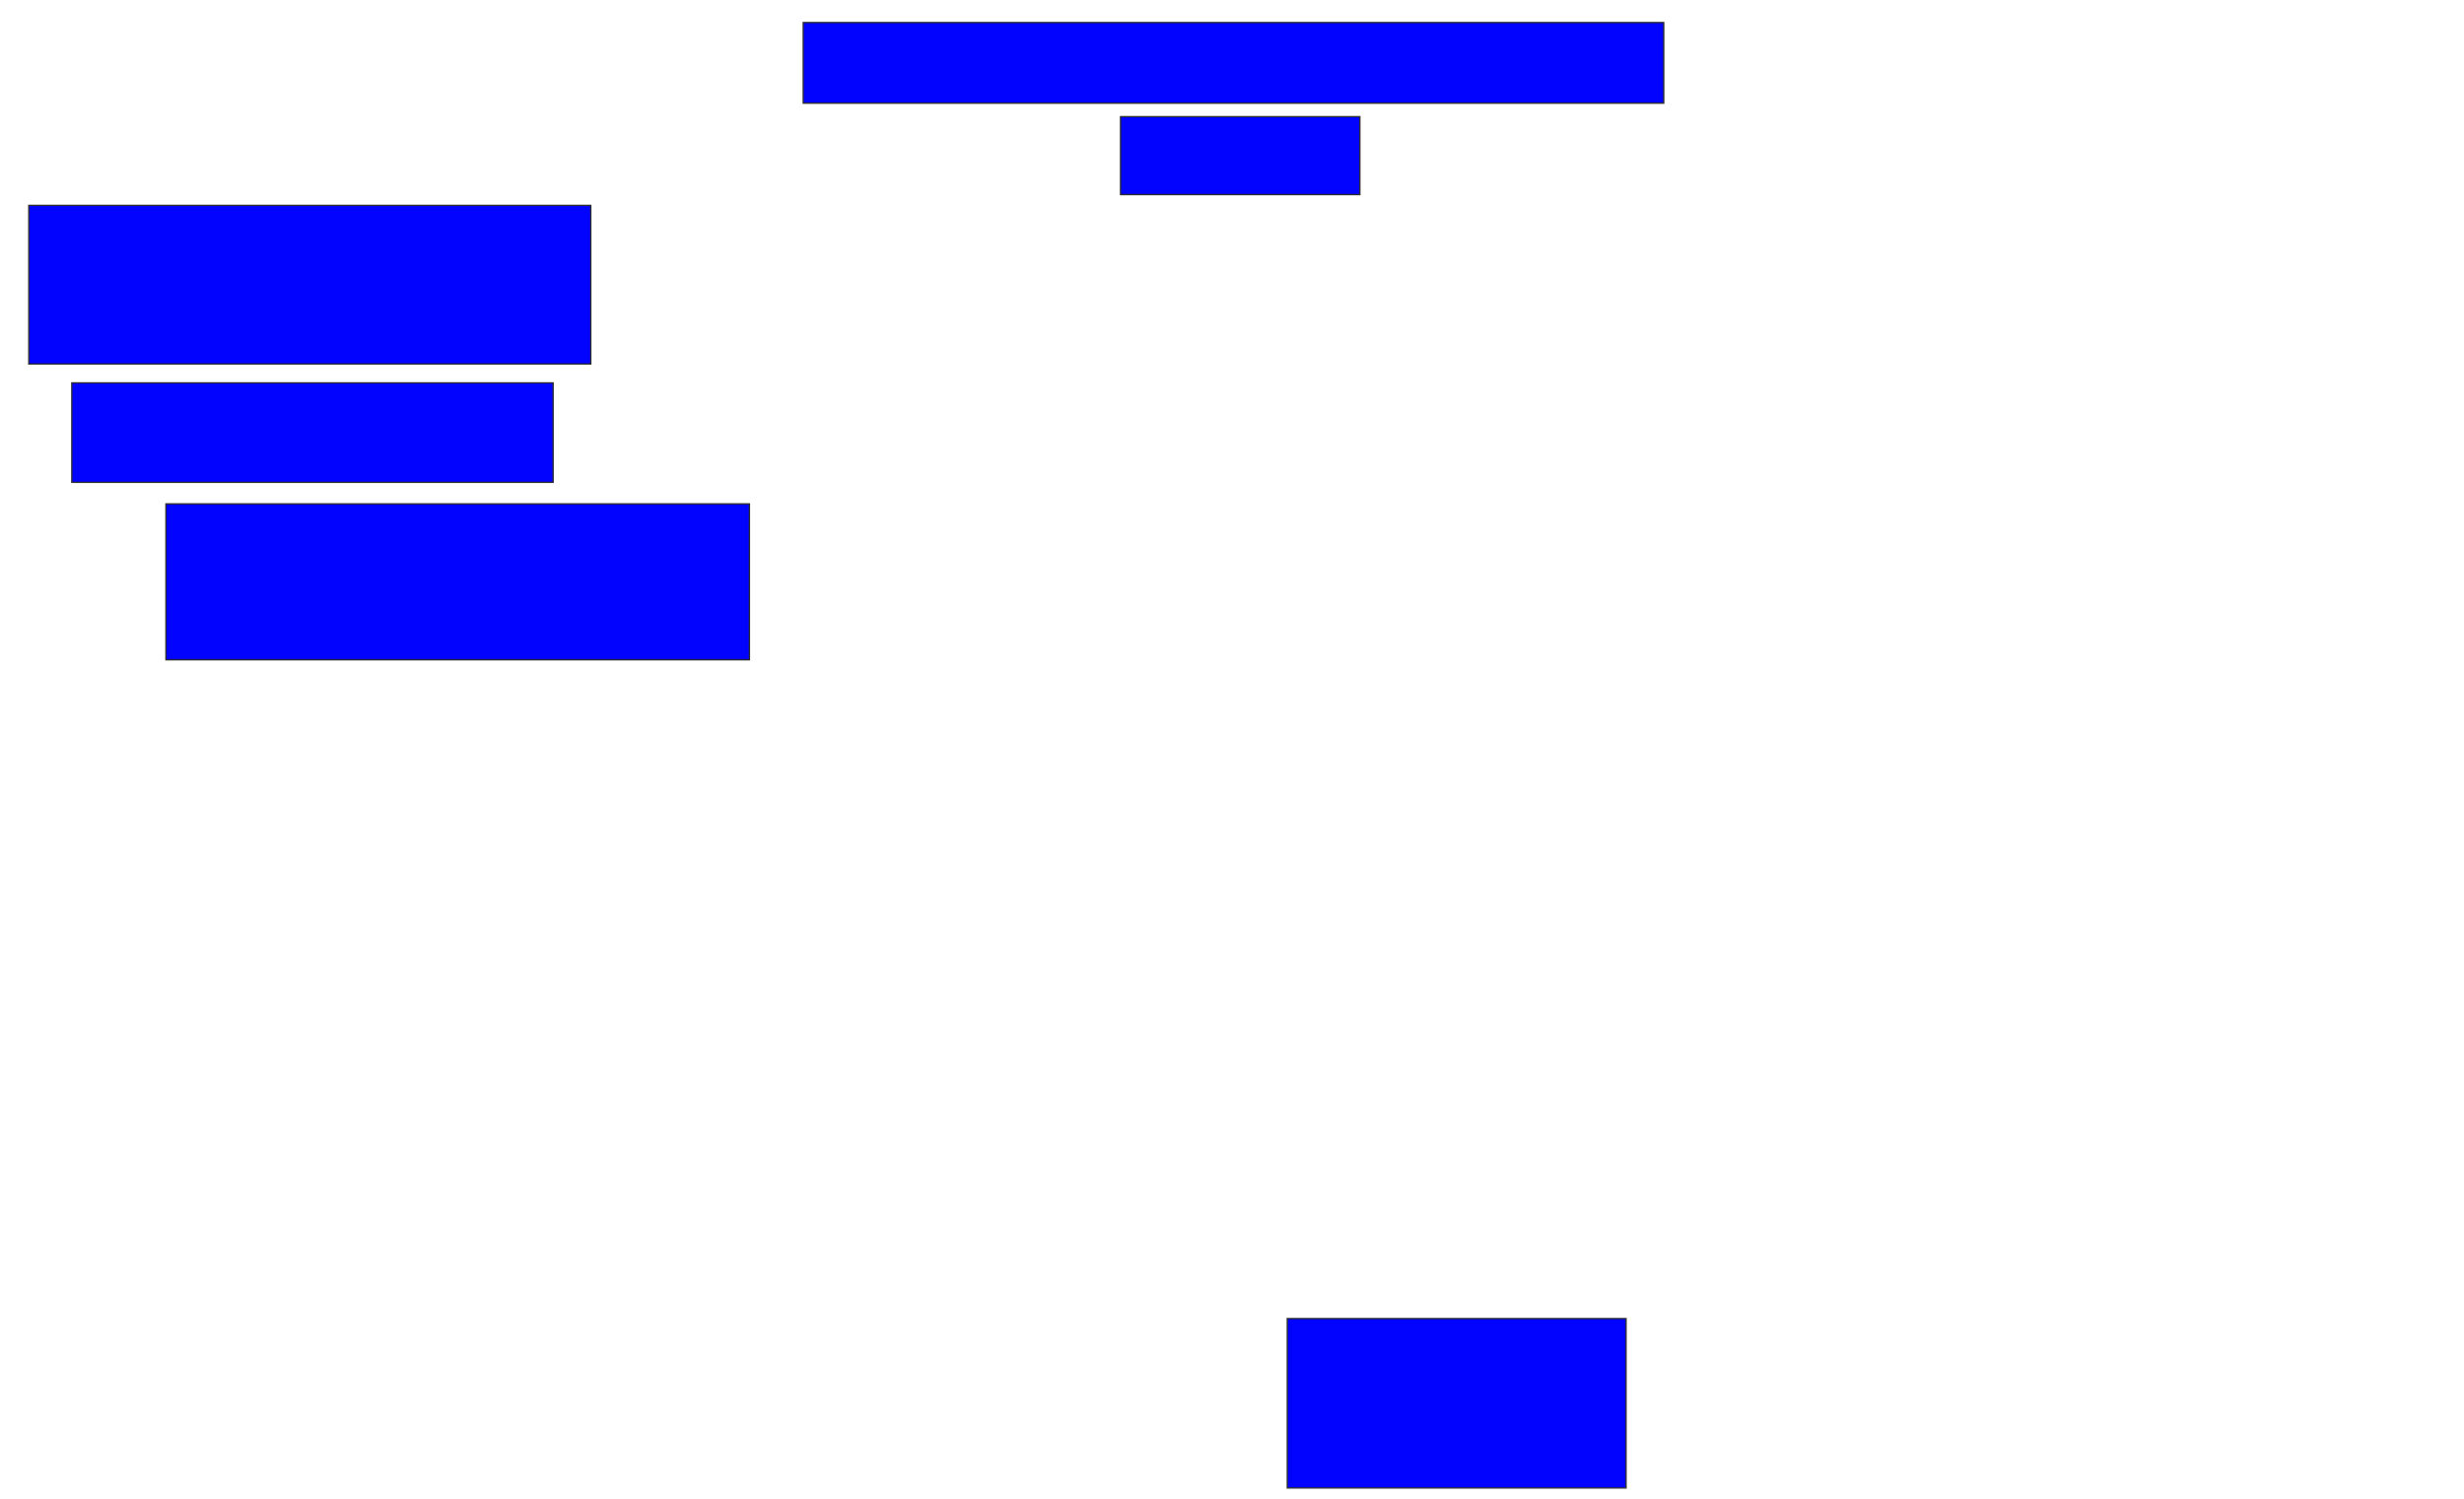 <svg xmlns="http://www.w3.org/2000/svg" width="1870" height="1138">
 <!-- Created with Image Occlusion Enhanced -->
 <g>
  <title>Labels</title>
 </g>
 <g>
  <title>Masks</title>
  <rect id="9c3c4a0afc614fb0b44b202f3372e958-ao-1" height="61.224" width="653.061" y="17.102" x="609.592" stroke="#2D2D2D" fill="#0203ff"/>
  <rect stroke="#2D2D2D" id="9c3c4a0afc614fb0b44b202f3372e958-ao-2" height="59.184" width="181.633" y="88.531" x="850.408" fill="#0203ff"/>
  <rect id="9c3c4a0afc614fb0b44b202f3372e958-ao-3" height="128.571" width="257.143" y="1000.776" x="976.939" stroke-linecap="null" stroke-linejoin="null" stroke-dasharray="null" stroke="#2D2D2D" fill="#0203ff"/>
  
  <rect id="9c3c4a0afc614fb0b44b202f3372e958-ao-5" height="118.367" width="442.857" y="382.408" x="125.918" stroke-linecap="null" stroke-linejoin="null" stroke-dasharray="null" stroke="#2D2D2D" fill="#0203ff"/>
  <rect id="9c3c4a0afc614fb0b44b202f3372e958-ao-6" height="75.51" width="365.306" y="290.571" x="54.49" stroke-linecap="null" stroke-linejoin="null" stroke-dasharray="null" stroke="#2D2D2D" fill="#0203ff"/>
  <rect stroke="#2D2D2D" id="9c3c4a0afc614fb0b44b202f3372e958-ao-7" height="120.408" width="426.531" y="155.878" x="21.837" stroke-linecap="null" stroke-linejoin="null" stroke-dasharray="null" fill="#0203ff"/>
 </g>
</svg>